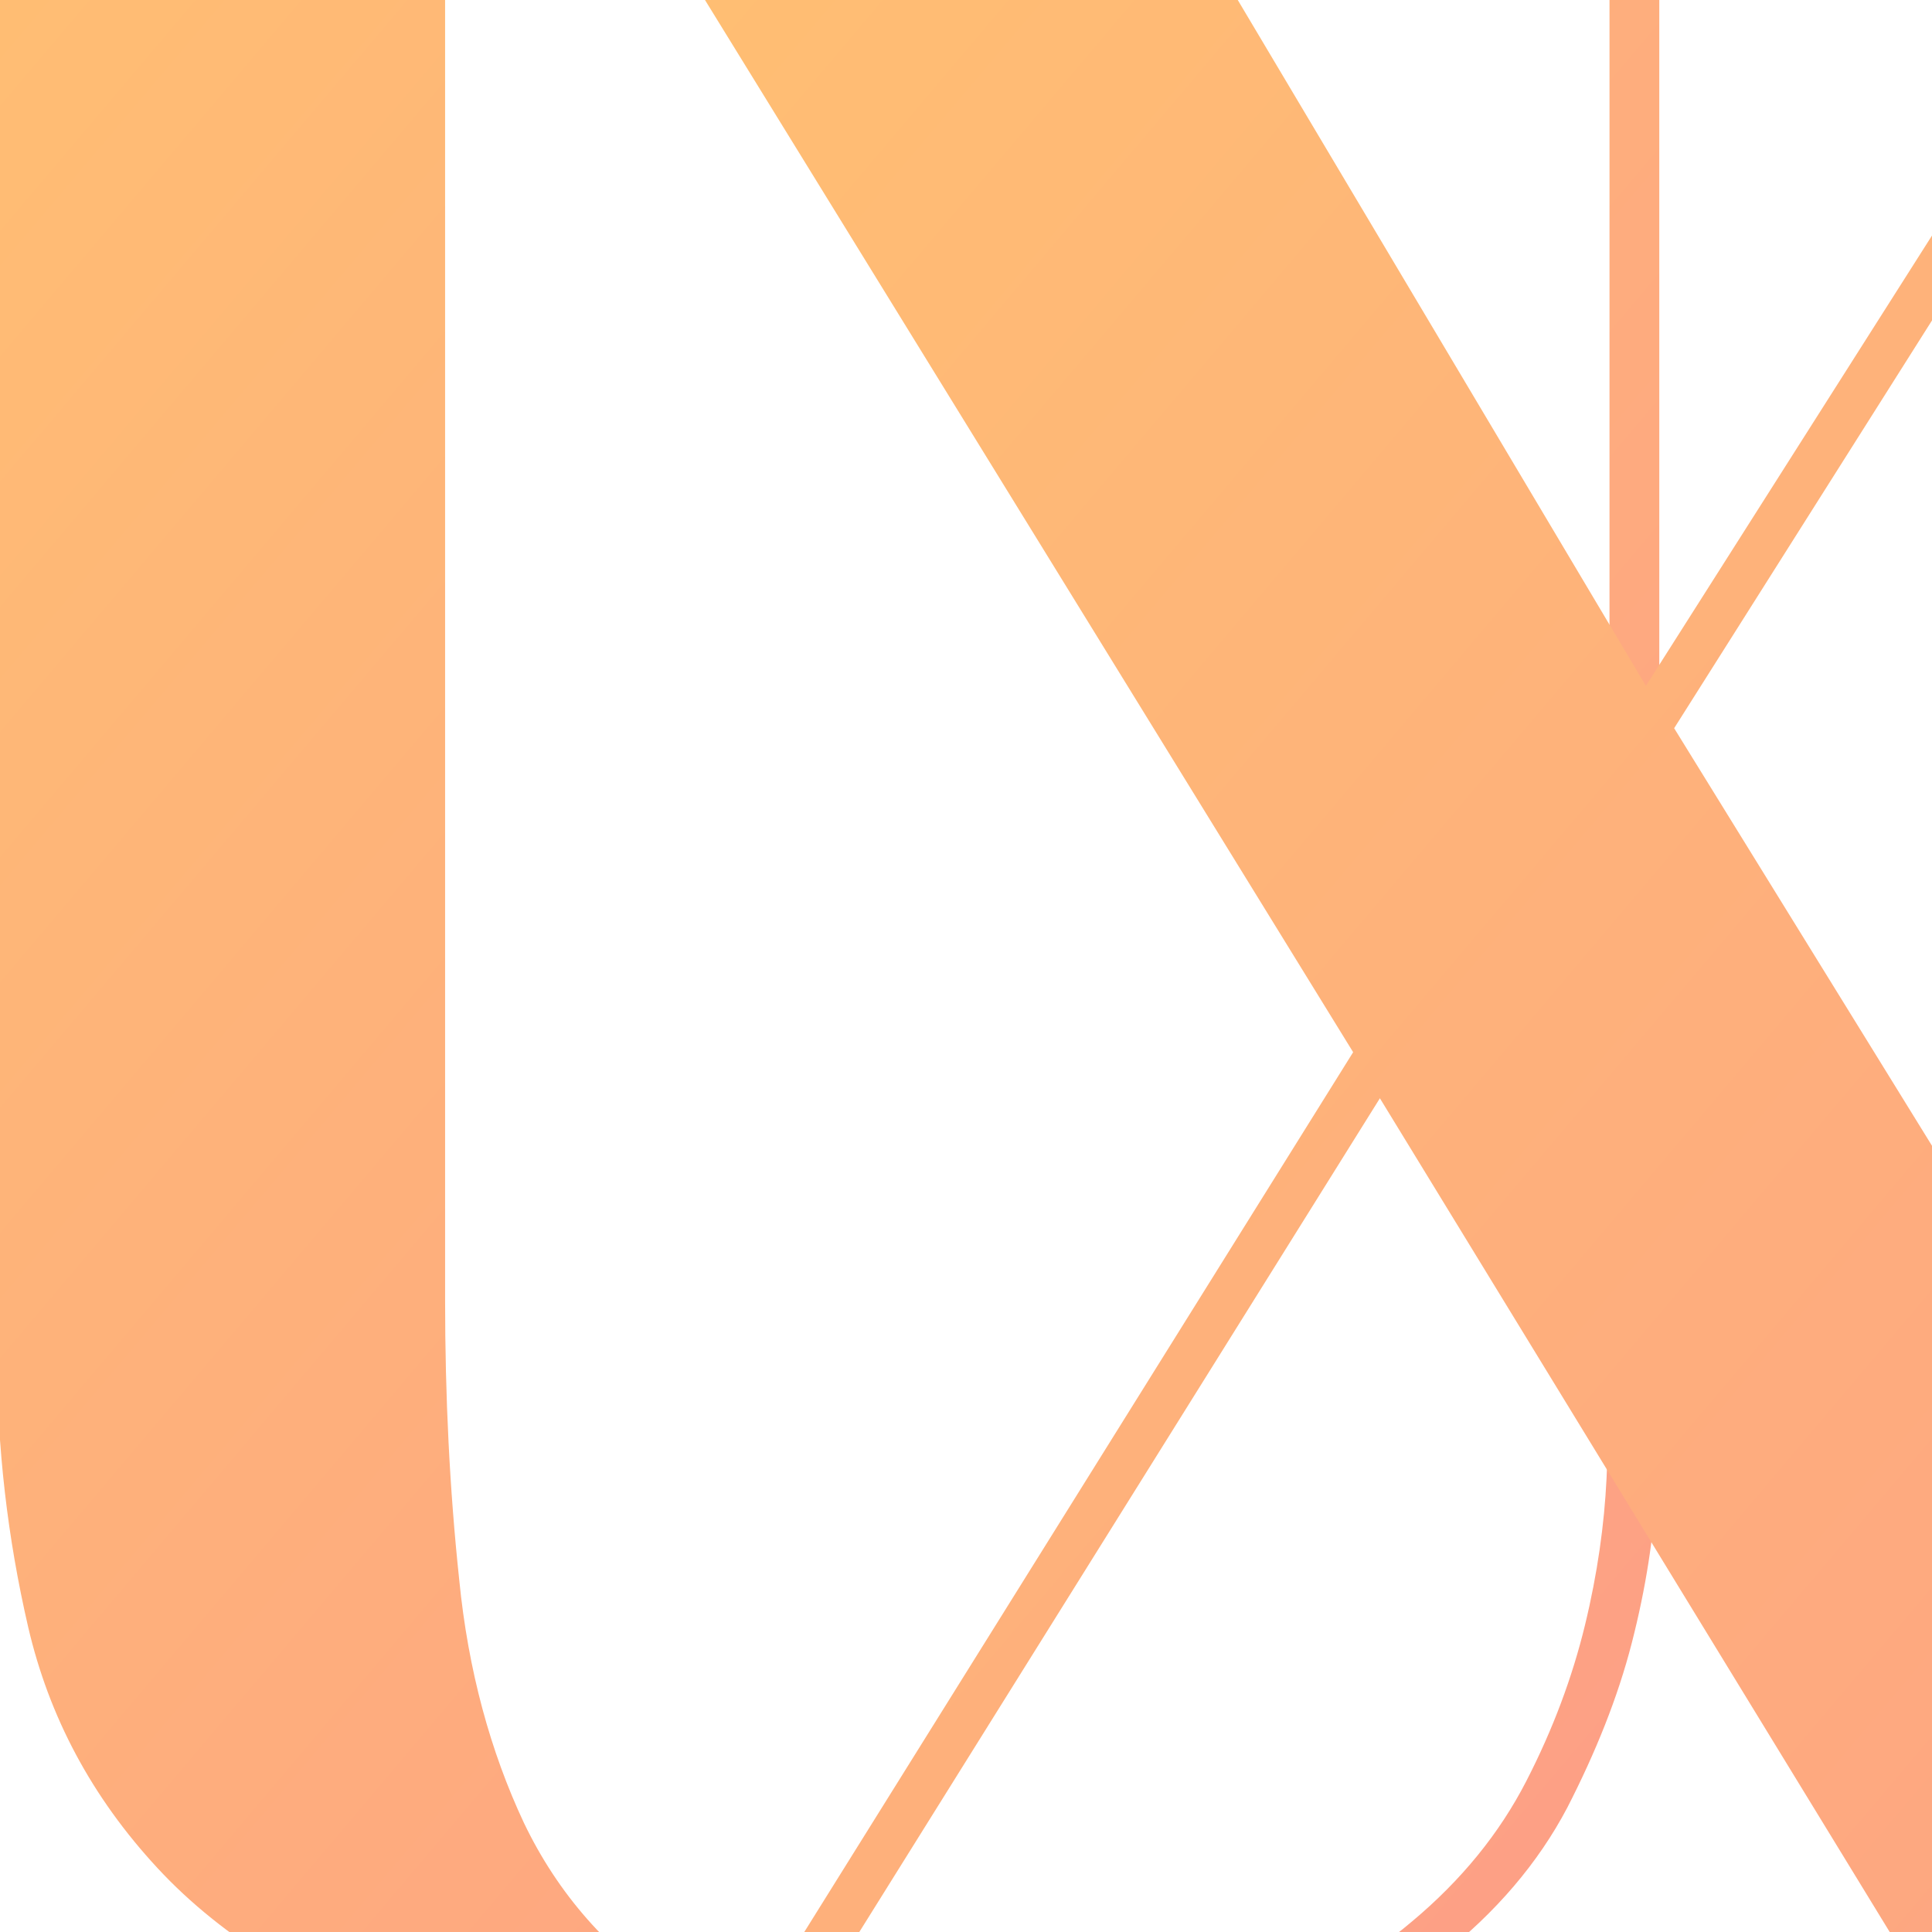 <?xml version="1.0" encoding="utf-8"?>
<!-- Generator: Adobe Illustrator 22.0.0, SVG Export Plug-In . SVG Version: 6.00 Build 0)  -->
<svg version="1.1" id="Calque_1" xmlns="http://www.w3.org/2000/svg" xmlns:xlink="http://www.w3.org/1999/xlink" x="0px" y="0px"
	 viewBox="0 0 260 260" enable-background="new 0 0 260 260" xml:space="preserve">
<g>
	<linearGradient id="SVGID_1_" gradientUnits="userSpaceOnUse" x1="-29.631" y1="-26.567" x2="244.58" y2="205.388">
		<stop  offset="0" style="stop-color:#FFC171"/>
		<stop  offset="1" style="stop-color:#FDA085"/>
	</linearGradient>
	<path fill="url(#SVGID_1_)" d="M98.2-15.5v5.8H59.9v184.7c0,12.9,0.6,25.4,1.9,37.6c1.2,12.2,4.2,23.1,8.7,32.7
		c4.6,9.6,11.4,17.3,20.4,23.2c9,5.9,21.1,8.8,36.4,8.8c15,0,27.5-1.7,37.6-5.1c10.1-3.4,18.5-8,25.1-13.6
		c6.7-5.6,11.8-11.9,15.4-18.9c3.6-7,6.2-14,7.9-21c1.7-7,2.6-13.6,2.9-19.7c0.3-6.2,0.4-11.3,0.4-15.4V-9.7h-37.8v-5.8H262v5.8
		h-38.7v192.9c0,4.4-0.1,9.9-0.4,16.7c-0.3,6.7-1.4,13.8-3.3,21.2c-1.9,7.4-4.9,14.8-8.7,22.2c-3.9,7.4-9.6,14.1-17,19.9
		c-7.5,5.9-16.9,10.7-28.3,14.4c-11.4,3.7-25.4,5.6-42,5.6c-26.9,0-48.5-3-64.8-8.8c-16.4-5.9-28.9-13.6-37.6-23
		C12.3,241.8,6.6,231,3.8,219c-2.8-12.1-4.2-24.3-4.2-36.6V-9.7H-39v-5.8H98.2z"/>
	<linearGradient id="SVGID_2_" gradientUnits="userSpaceOnUse" x1="42.139" y1="0.482" x2="368.028" y2="276.151">
		<stop  offset="0" style="stop-color:#FFC171"/>
		<stop  offset="1" style="stop-color:#FDA085"/>
	</linearGradient>
	<path fill="url(#SVGID_2_)" d="M194.9-15.5v5.8h-34.1l60.7,102l64.8-102h-35.7v-5.8h75.2v5.8h-32.4L225.3,98l107.2,173.6H367v5.8
		H224.4v-5.8h37l-75.7-123.8l-77.3,123.8h37.4v5.8h-79v-5.8H101l81.1-130L88.9-9.7H55.7v-5.8H194.9z"/>
</g>
</svg>
